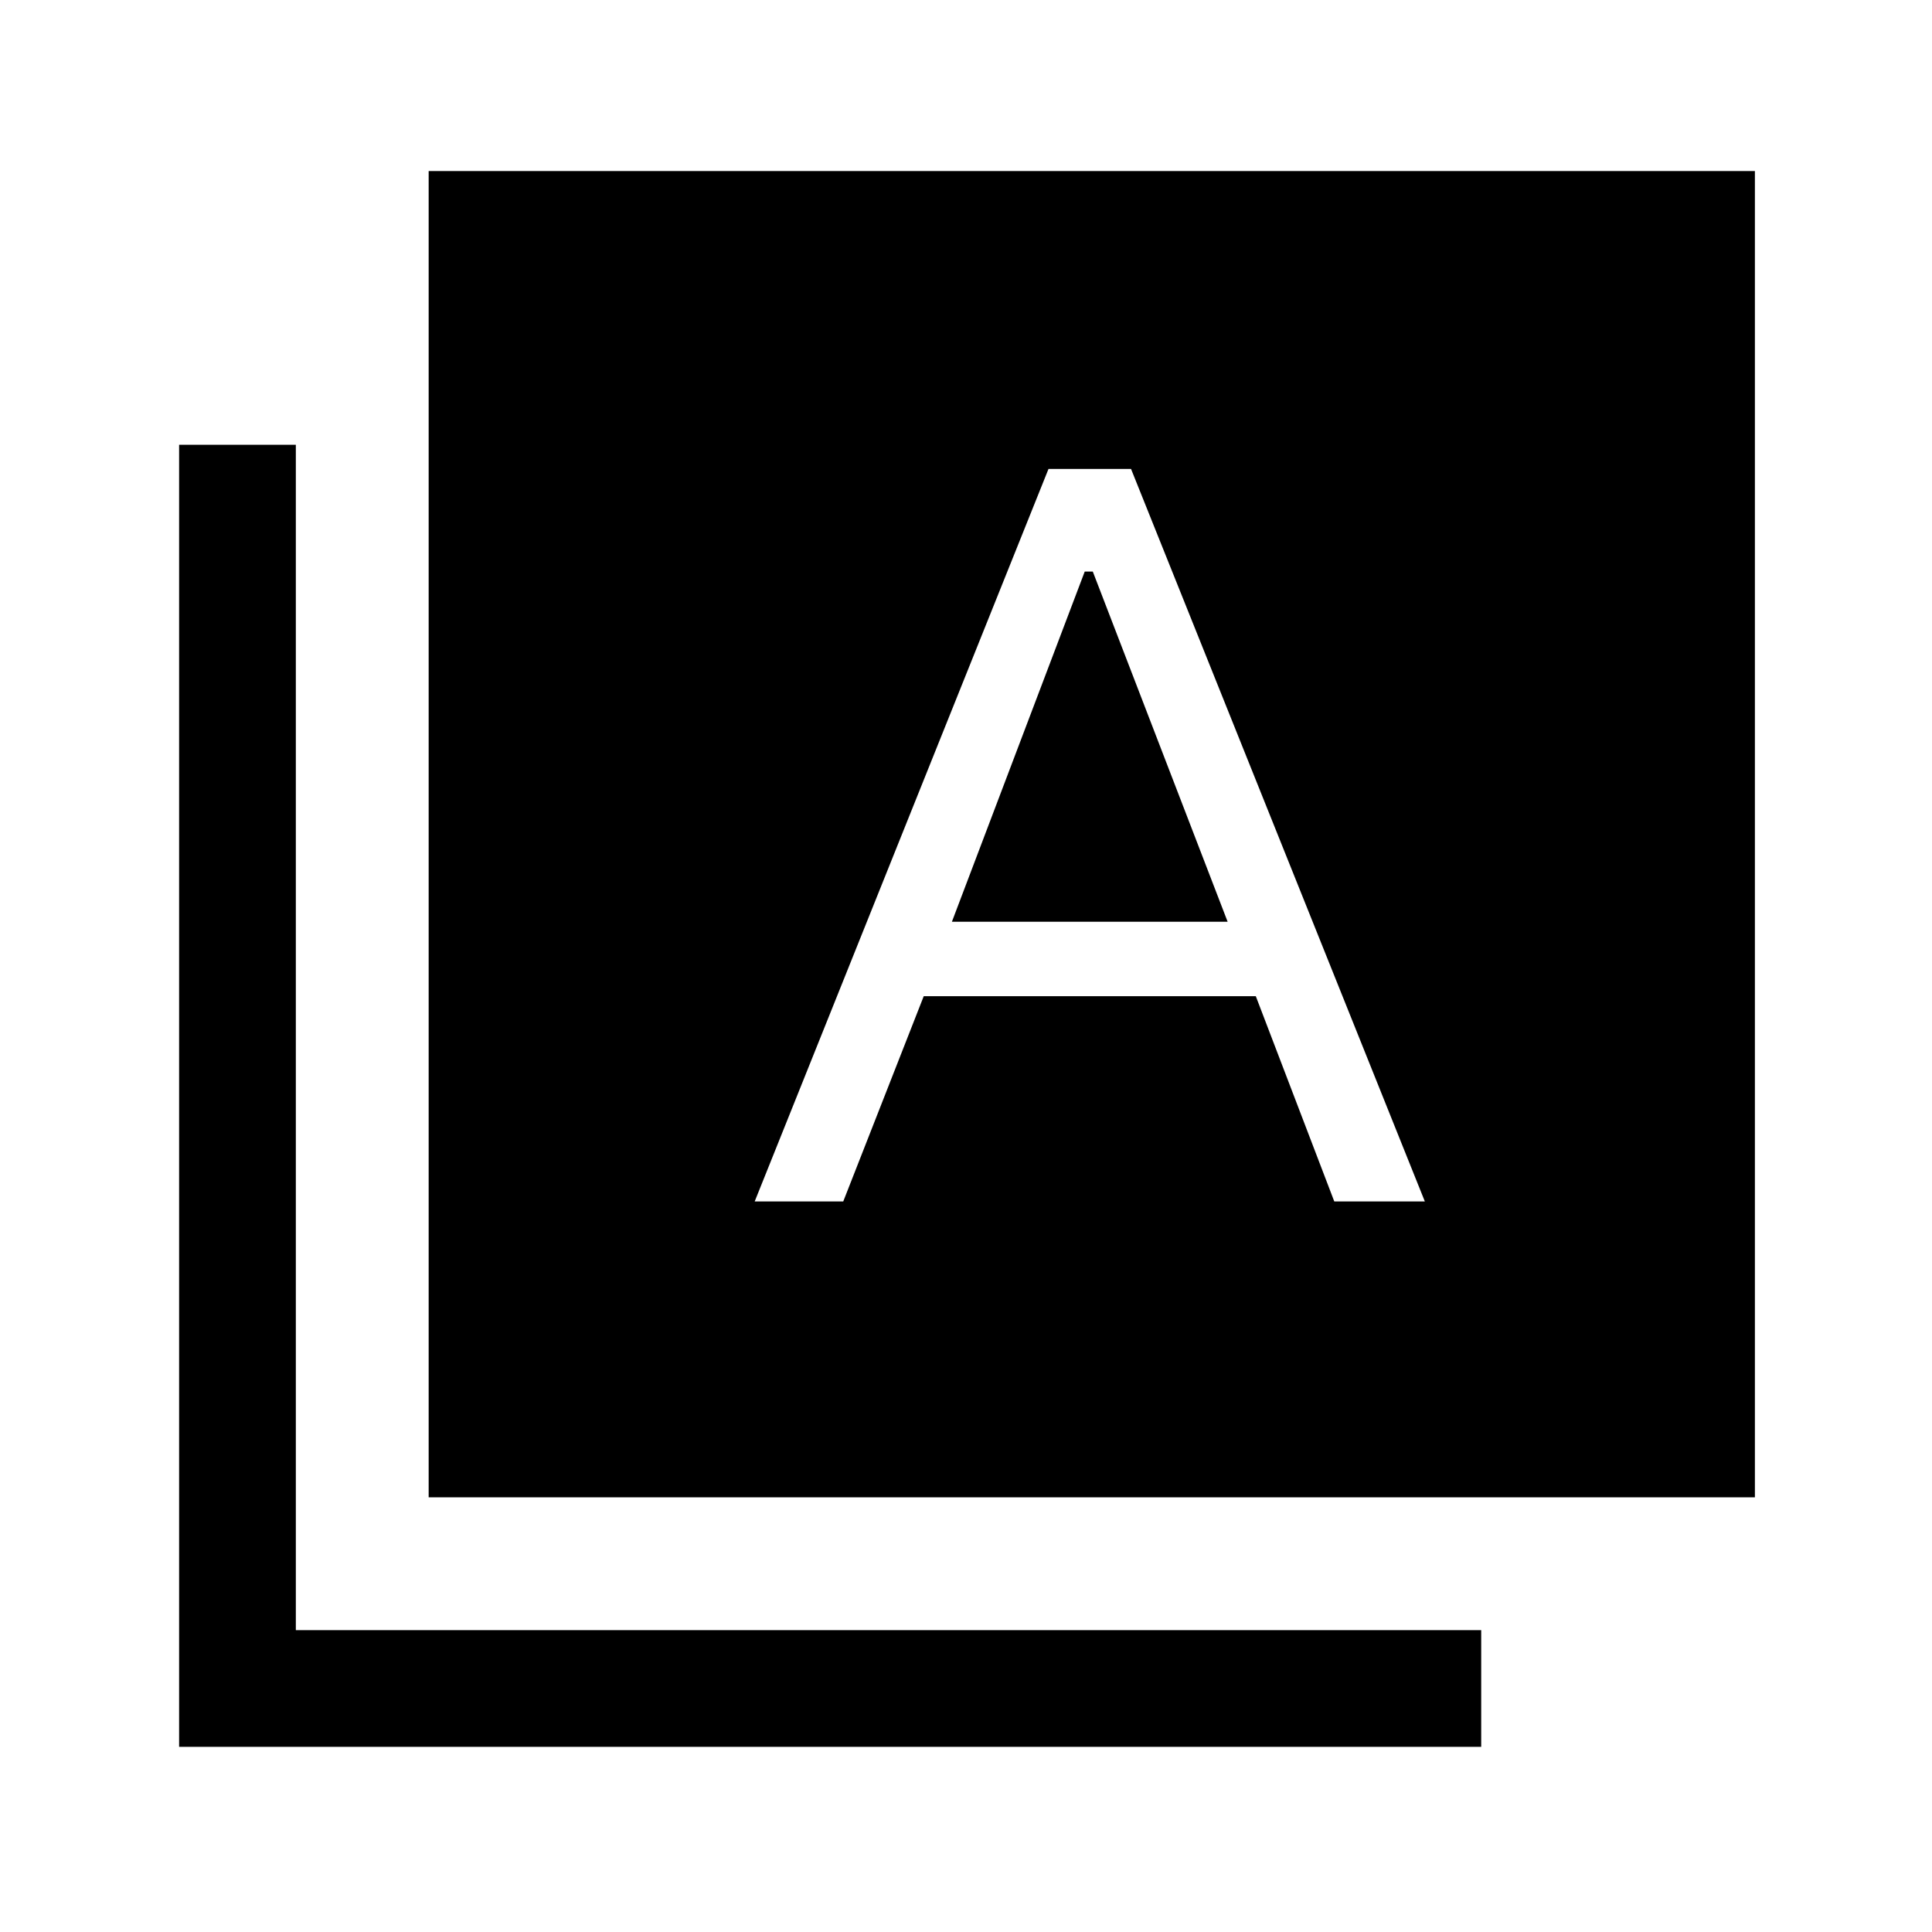 <svg xmlns="http://www.w3.org/2000/svg" height="48" width="48"><path d="M18.75 29.85H20.95L22.95 24.75H31.2L33.15 29.85H35.4L28.1 11.65H27.05H26.05ZM23.65 22.9 26.95 14.2H27.15L30.5 22.9ZM10.65 37.2V4.25H43.6V37.2ZM4.45 43.4V11.05H7.35V40.5H36.8V43.4Z"/></svg>